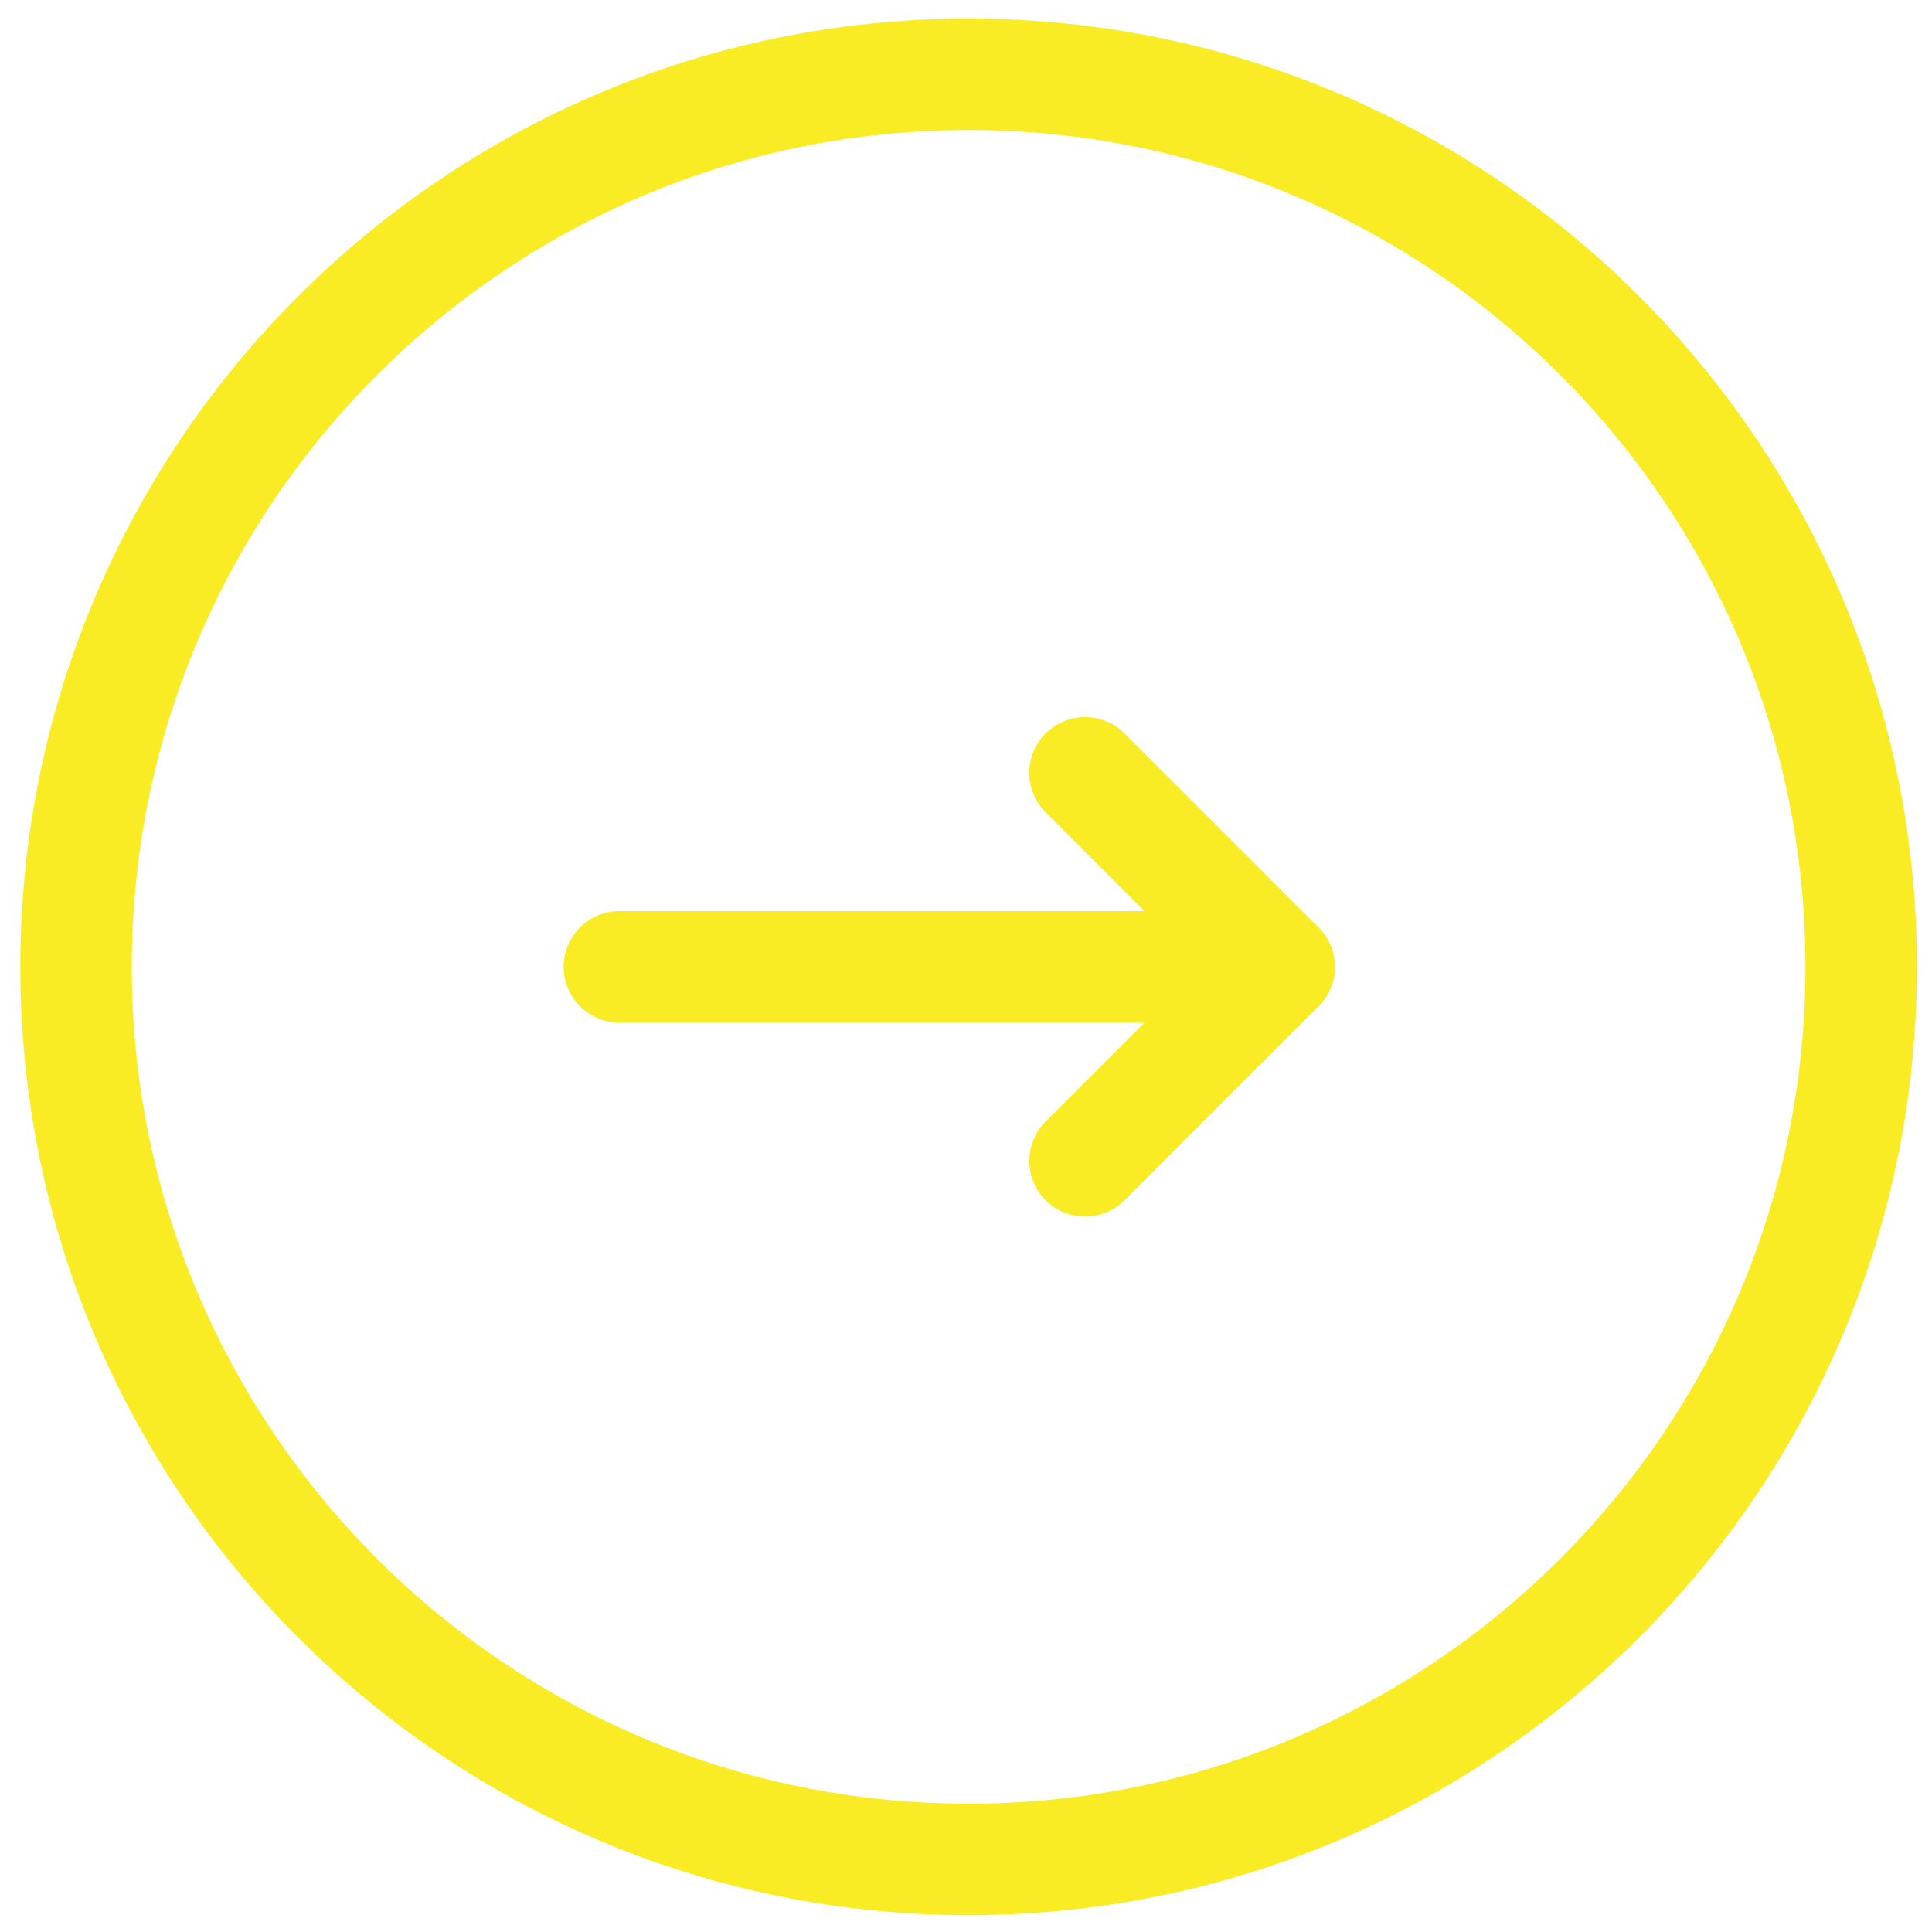 <svg width="52" height="52" viewBox="0 0 52 52" fill="none" xmlns="http://www.w3.org/2000/svg">
<path d="M50.094 26.023C50.094 12.756 39.338 2 26.07 2C12.803 2 2.047 12.756 2.047 26.023C2.047 39.291 12.803 50.047 26.07 50.047C39.338 50.047 50.094 39.291 50.094 26.023Z" stroke="#FAEC24" stroke-width="3" stroke-linecap="round" stroke-linejoin="round"/>
<path d="M16.67 26.023L34.427 26.023" stroke="#FAEC24" stroke-width="3" stroke-linecap="round" stroke-linejoin="round"/>
<path d="M29.204 31.246L34.426 26.023L29.204 20.801" stroke="#FAEC24" stroke-width="3" stroke-linecap="round" stroke-linejoin="round"/>
</svg>
